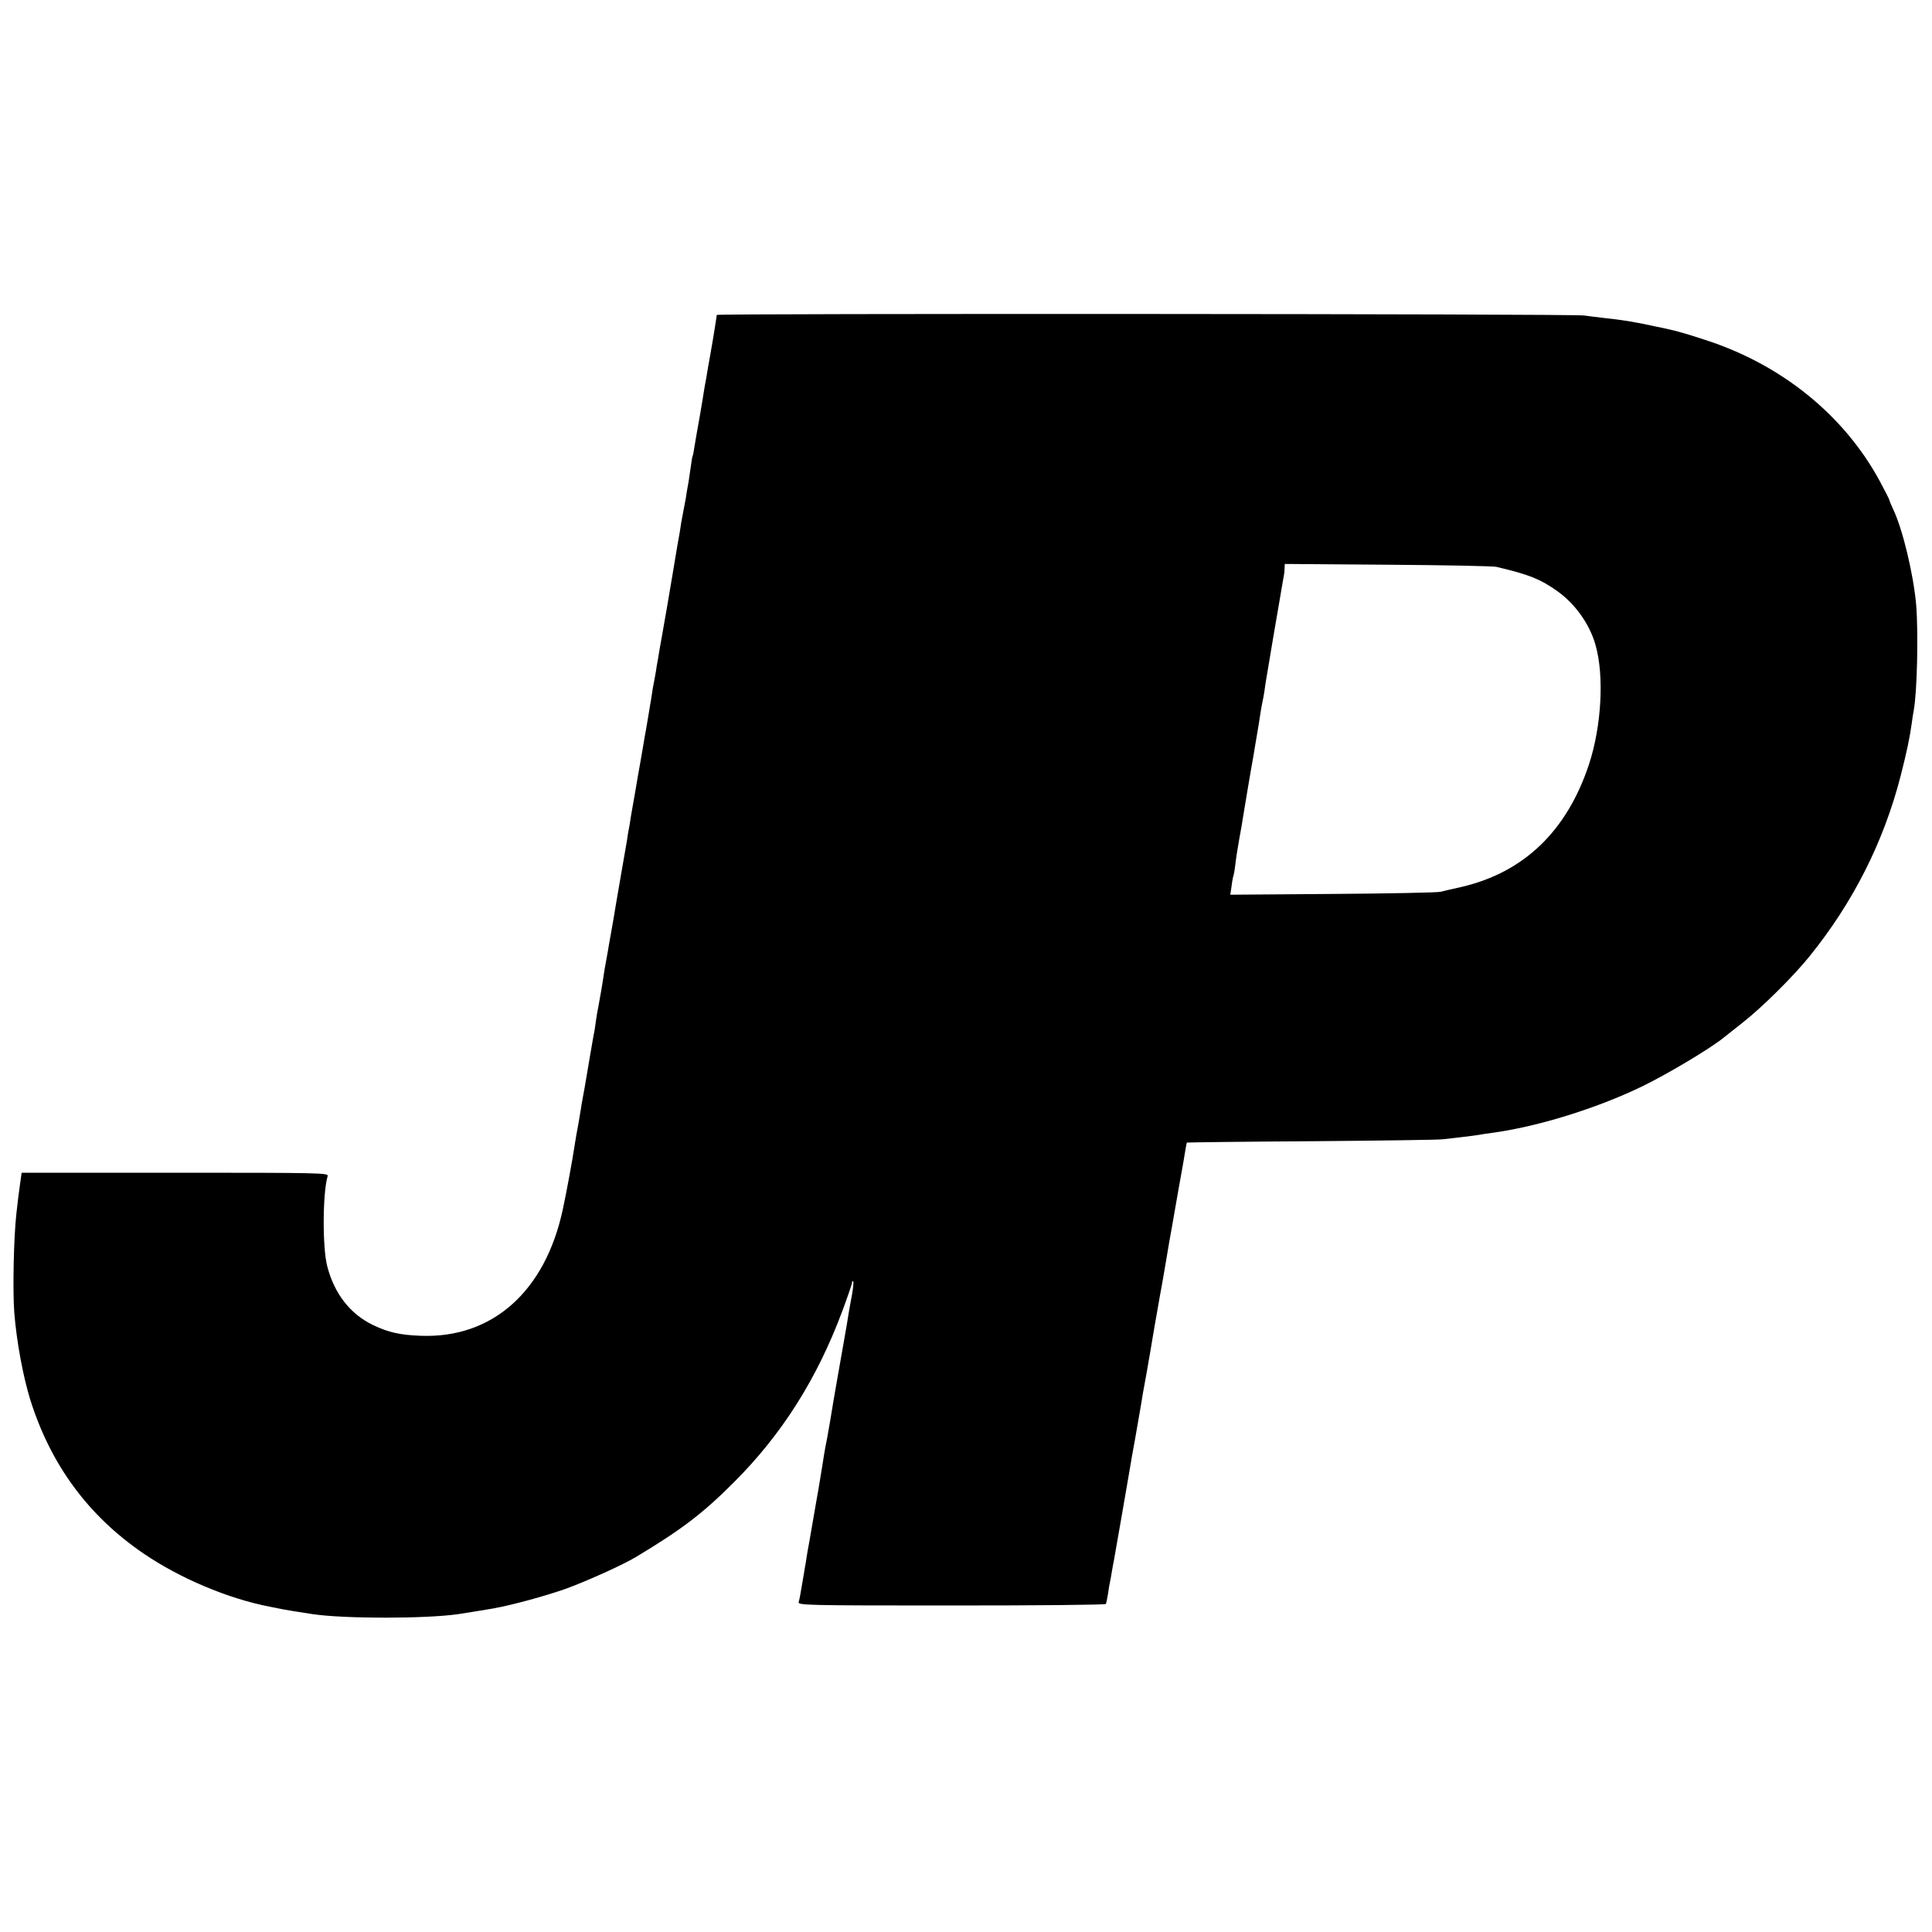 <?xml version="1.0" standalone="no"?>
<!DOCTYPE svg PUBLIC "-//W3C//DTD SVG 20010904//EN"
 "http://www.w3.org/TR/2001/REC-SVG-20010904/DTD/svg10.dtd">
<svg version="1.0" xmlns="http://www.w3.org/2000/svg"
 width="1000pt" height="1000pt" viewBox="0 0 1000 1000"
 preserveAspectRatio="xMidYMid meet">
<g transform="translate(0,1000) scale(0.1,-0.1)"
fill="#000000" stroke="none">
<path d="M3710 8370 c0 -5 -9 -59 -19 -122 -11 -62 -22 -129 -26 -148 -3 -19
-8 -46 -10 -60 -3 -14 -7 -38 -10 -55 -2 -16 -13 -82 -24 -145 -12 -63 -23
-133 -27 -155 -3 -22 -7 -42 -9 -45 -2 -3 -6 -29 -10 -59 -4 -30 -9 -63 -11
-75 -2 -12 -7 -37 -10 -56 -2 -19 -9 -55 -14 -80 -5 -25 -11 -58 -14 -75 -2
-16 -11 -73 -21 -125 -9 -52 -18 -106 -20 -120 -5 -34 -56 -330 -61 -355 -2
-11 -6 -33 -9 -50 -3 -16 -7 -43 -10 -60 -3 -16 -8 -43 -10 -60 -3 -16 -7 -41
-10 -55 -3 -14 -8 -42 -11 -64 -3 -21 -7 -46 -9 -55 -1 -9 -6 -36 -10 -61 -4
-25 -9 -54 -11 -65 -2 -11 -9 -47 -14 -80 -6 -33 -12 -72 -15 -87 -11 -64 -16
-87 -30 -173 -9 -49 -18 -103 -21 -120 -2 -16 -6 -41 -9 -55 -3 -14 -7 -38 -9
-55 -3 -16 -14 -84 -26 -150 -11 -66 -25 -147 -31 -180 -10 -60 -12 -75 -30
-175 -6 -30 -11 -64 -13 -75 -2 -11 -6 -33 -9 -50 -3 -16 -9 -48 -12 -70 -5
-37 -19 -119 -29 -172 -3 -11 -8 -43 -12 -70 -3 -26 -8 -57 -11 -68 -3 -17
-25 -143 -47 -275 -4 -19 -8 -46 -11 -60 -3 -14 -7 -41 -10 -60 -7 -42 -16
-97 -22 -125 -2 -11 -6 -36 -9 -55 -10 -70 -45 -257 -61 -330 -91 -425 -365
-668 -735 -654 -106 4 -166 17 -246 55 -119 57 -201 162 -238 304 -26 98 -24
383 2 468 5 16 -37 17 -789 17 l-795 0 -8 -57 c-9 -65 -9 -64 -19 -153 -14
-121 -20 -400 -11 -515 12 -150 45 -327 82 -448 106 -338 300 -602 587 -798
188 -128 436 -233 652 -275 11 -2 31 -6 45 -9 27 -6 124 -22 180 -30 165 -24
580 -24 750 0 39 6 140 22 185 30 103 19 267 64 375 102 107 39 298 125 365
166 231 139 341 222 501 382 249 248 432 536 563 887 28 75 51 142 51 149 0 7
3 10 6 7 3 -3 0 -35 -6 -69 -7 -35 -14 -77 -17 -94 -2 -16 -15 -91 -28 -165
-13 -74 -27 -151 -30 -170 -3 -19 -12 -71 -20 -115 -7 -44 -16 -96 -19 -115
-3 -19 -10 -57 -15 -85 -6 -27 -12 -63 -15 -80 -4 -29 -22 -136 -30 -185 -3
-14 -9 -52 -15 -85 -15 -85 -21 -122 -32 -185 -6 -30 -12 -66 -14 -80 -2 -14
-6 -41 -10 -60 -3 -19 -10 -62 -16 -95 -5 -33 -12 -68 -15 -77 -5 -17 37 -18
790 -18 437 0 797 3 800 8 2 4 7 28 11 52 3 25 8 52 10 60 2 8 6 31 9 50 3 19
8 46 11 60 6 34 73 416 80 460 6 39 23 134 29 165 2 11 11 63 20 115 9 52 19
109 21 125 3 17 12 66 20 110 8 44 17 96 20 115 6 39 16 94 21 125 7 39 23
131 29 165 4 19 13 72 21 118 8 45 17 99 20 118 3 20 8 46 10 58 2 11 7 37 10
56 3 19 19 109 35 200 17 91 32 181 35 200 3 18 6 35 7 36 1 1 290 5 642 7
352 3 659 7 681 10 23 2 70 8 105 12 35 4 73 9 84 11 11 2 40 7 65 10 234 31
539 125 776 239 136 66 357 198 428 256 6 5 49 39 96 76 102 80 263 240 346
343 227 281 384 593 472 935 31 122 47 197 57 270 3 23 7 51 10 65 18 94 25
401 13 550 -14 158 -70 392 -119 494 -10 22 -19 43 -19 46 0 4 -23 49 -51 101
-185 341 -509 603 -904 730 -88 29 -150 47 -190 55 -11 3 -40 9 -65 14 -114
25 -172 34 -275 45 -33 4 -76 9 -95 12 -54 9 -4490 11 -4490 3z m4035 -1304
c170 -40 226 -63 312 -123 94 -66 170 -171 201 -280 46 -159 32 -421 -34 -621
-114 -343 -335 -556 -656 -632 -46 -10 -96 -22 -113 -26 -16 -4 -268 -9 -558
-11 l-529 -4 7 47 c3 26 8 50 10 53 1 3 6 29 9 56 3 28 12 86 20 130 8 44 17
94 19 110 7 44 46 277 51 301 2 12 7 39 10 60 4 22 11 64 16 94 5 30 12 73 15
95 4 22 8 47 10 55 2 8 7 33 10 55 3 23 7 50 9 60 2 11 7 40 11 65 4 25 9 52
10 60 1 8 6 35 10 60 4 25 9 54 11 65 2 11 13 76 25 145 12 69 22 132 24 140
2 8 4 25 4 38 l1 23 533 -4 c292 -2 546 -7 562 -11z"/>
</g>
</svg>
